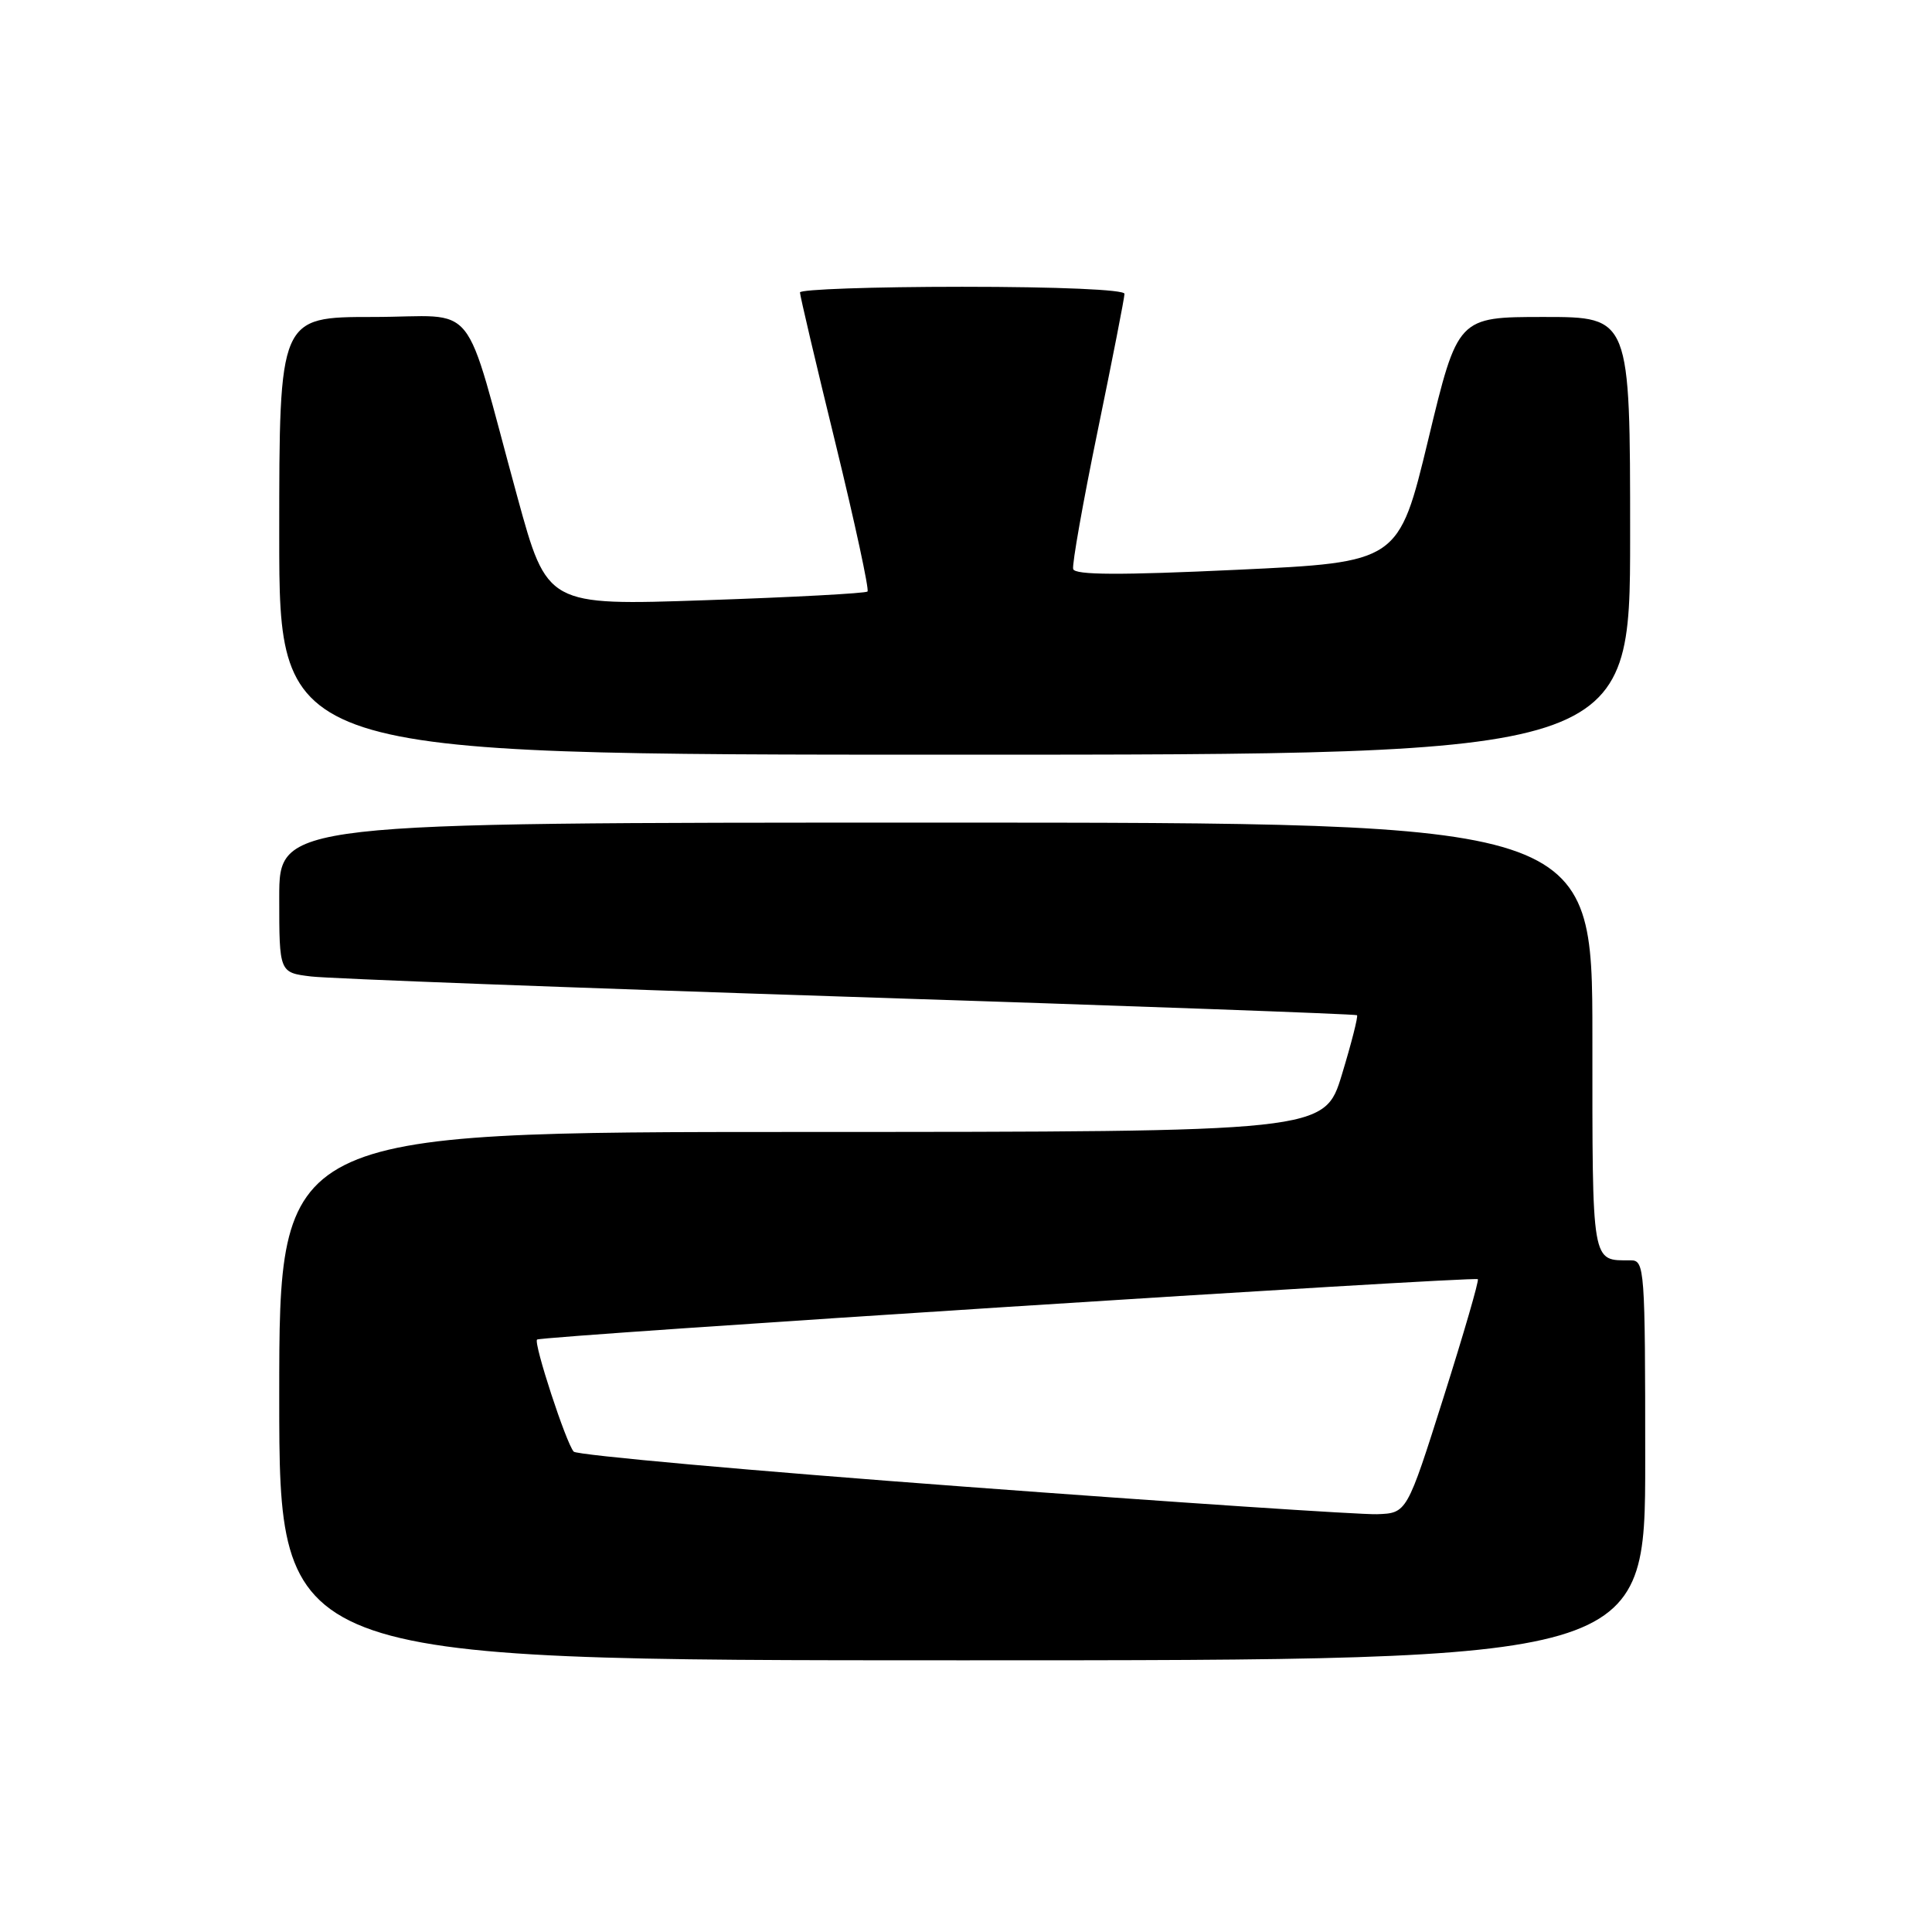 <?xml version="1.0" encoding="UTF-8" standalone="no"?>
<!DOCTYPE svg PUBLIC "-//W3C//DTD SVG 1.1//EN" "http://www.w3.org/Graphics/SVG/1.1/DTD/svg11.dtd" >
<svg xmlns="http://www.w3.org/2000/svg" xmlns:xlink="http://www.w3.org/1999/xlink" version="1.1" viewBox="0 0 256 256">
 <g >
 <path fill="currentColor"
d=" M 218.00 193.50 C 218.00 168.04 217.92 167.00 216.08 167.00 C 210.84 167.00 211.00 167.92 211.00 137.39 C 211.00 109.00 211.00 109.00 124.00 109.00 C 37.00 109.00 37.00 109.00 37.00 118.94 C 37.00 128.88 37.00 128.88 41.25 129.39 C 43.59 129.67 75.65 130.88 112.50 132.08 C 149.35 133.27 179.64 134.37 179.81 134.52 C 179.98 134.66 179.08 138.20 177.81 142.38 C 175.50 149.98 175.50 149.98 106.25 149.99 C 37.00 150.00 37.00 150.00 37.00 185.00 C 37.00 220.00 37.00 220.00 127.50 220.00 C 218.00 220.00 218.00 220.00 218.00 193.50 Z  M 216.00 71.00 C 216.00 42.00 216.00 42.00 204.58 42.00 C 193.16 42.00 193.16 42.00 189.25 58.25 C 185.33 74.50 185.33 74.50 163.91 75.50 C 148.37 76.23 142.42 76.20 142.20 75.40 C 142.04 74.79 143.50 66.55 145.45 57.08 C 147.40 47.61 149.00 39.45 149.00 38.93 C 149.00 38.38 140.15 38.00 127.50 38.00 C 115.67 38.00 106.00 38.34 106.00 38.75 C 106.00 39.16 108.11 48.15 110.70 58.72 C 113.28 69.29 115.19 78.14 114.95 78.38 C 114.70 78.62 105.05 79.14 93.50 79.53 C 72.50 80.25 72.50 80.25 68.56 65.87 C 61.17 38.89 63.67 42.00 49.42 42.00 C 37.00 42.00 37.00 42.00 37.00 71.00 C 37.00 100.00 37.00 100.00 126.50 100.00 C 216.00 100.00 216.00 100.00 216.00 71.00 Z  M 127.65 196.98 C 99.68 194.90 76.44 192.81 76.02 192.35 C 75.02 191.25 70.68 177.99 71.16 177.50 C 71.63 177.03 195.39 169.09 195.82 169.50 C 196.00 169.67 193.95 176.71 191.28 185.15 C 186.42 200.50 186.42 200.50 182.46 200.64 C 180.28 200.71 155.62 199.07 127.65 196.98 Z "/>
</g>
</svg>